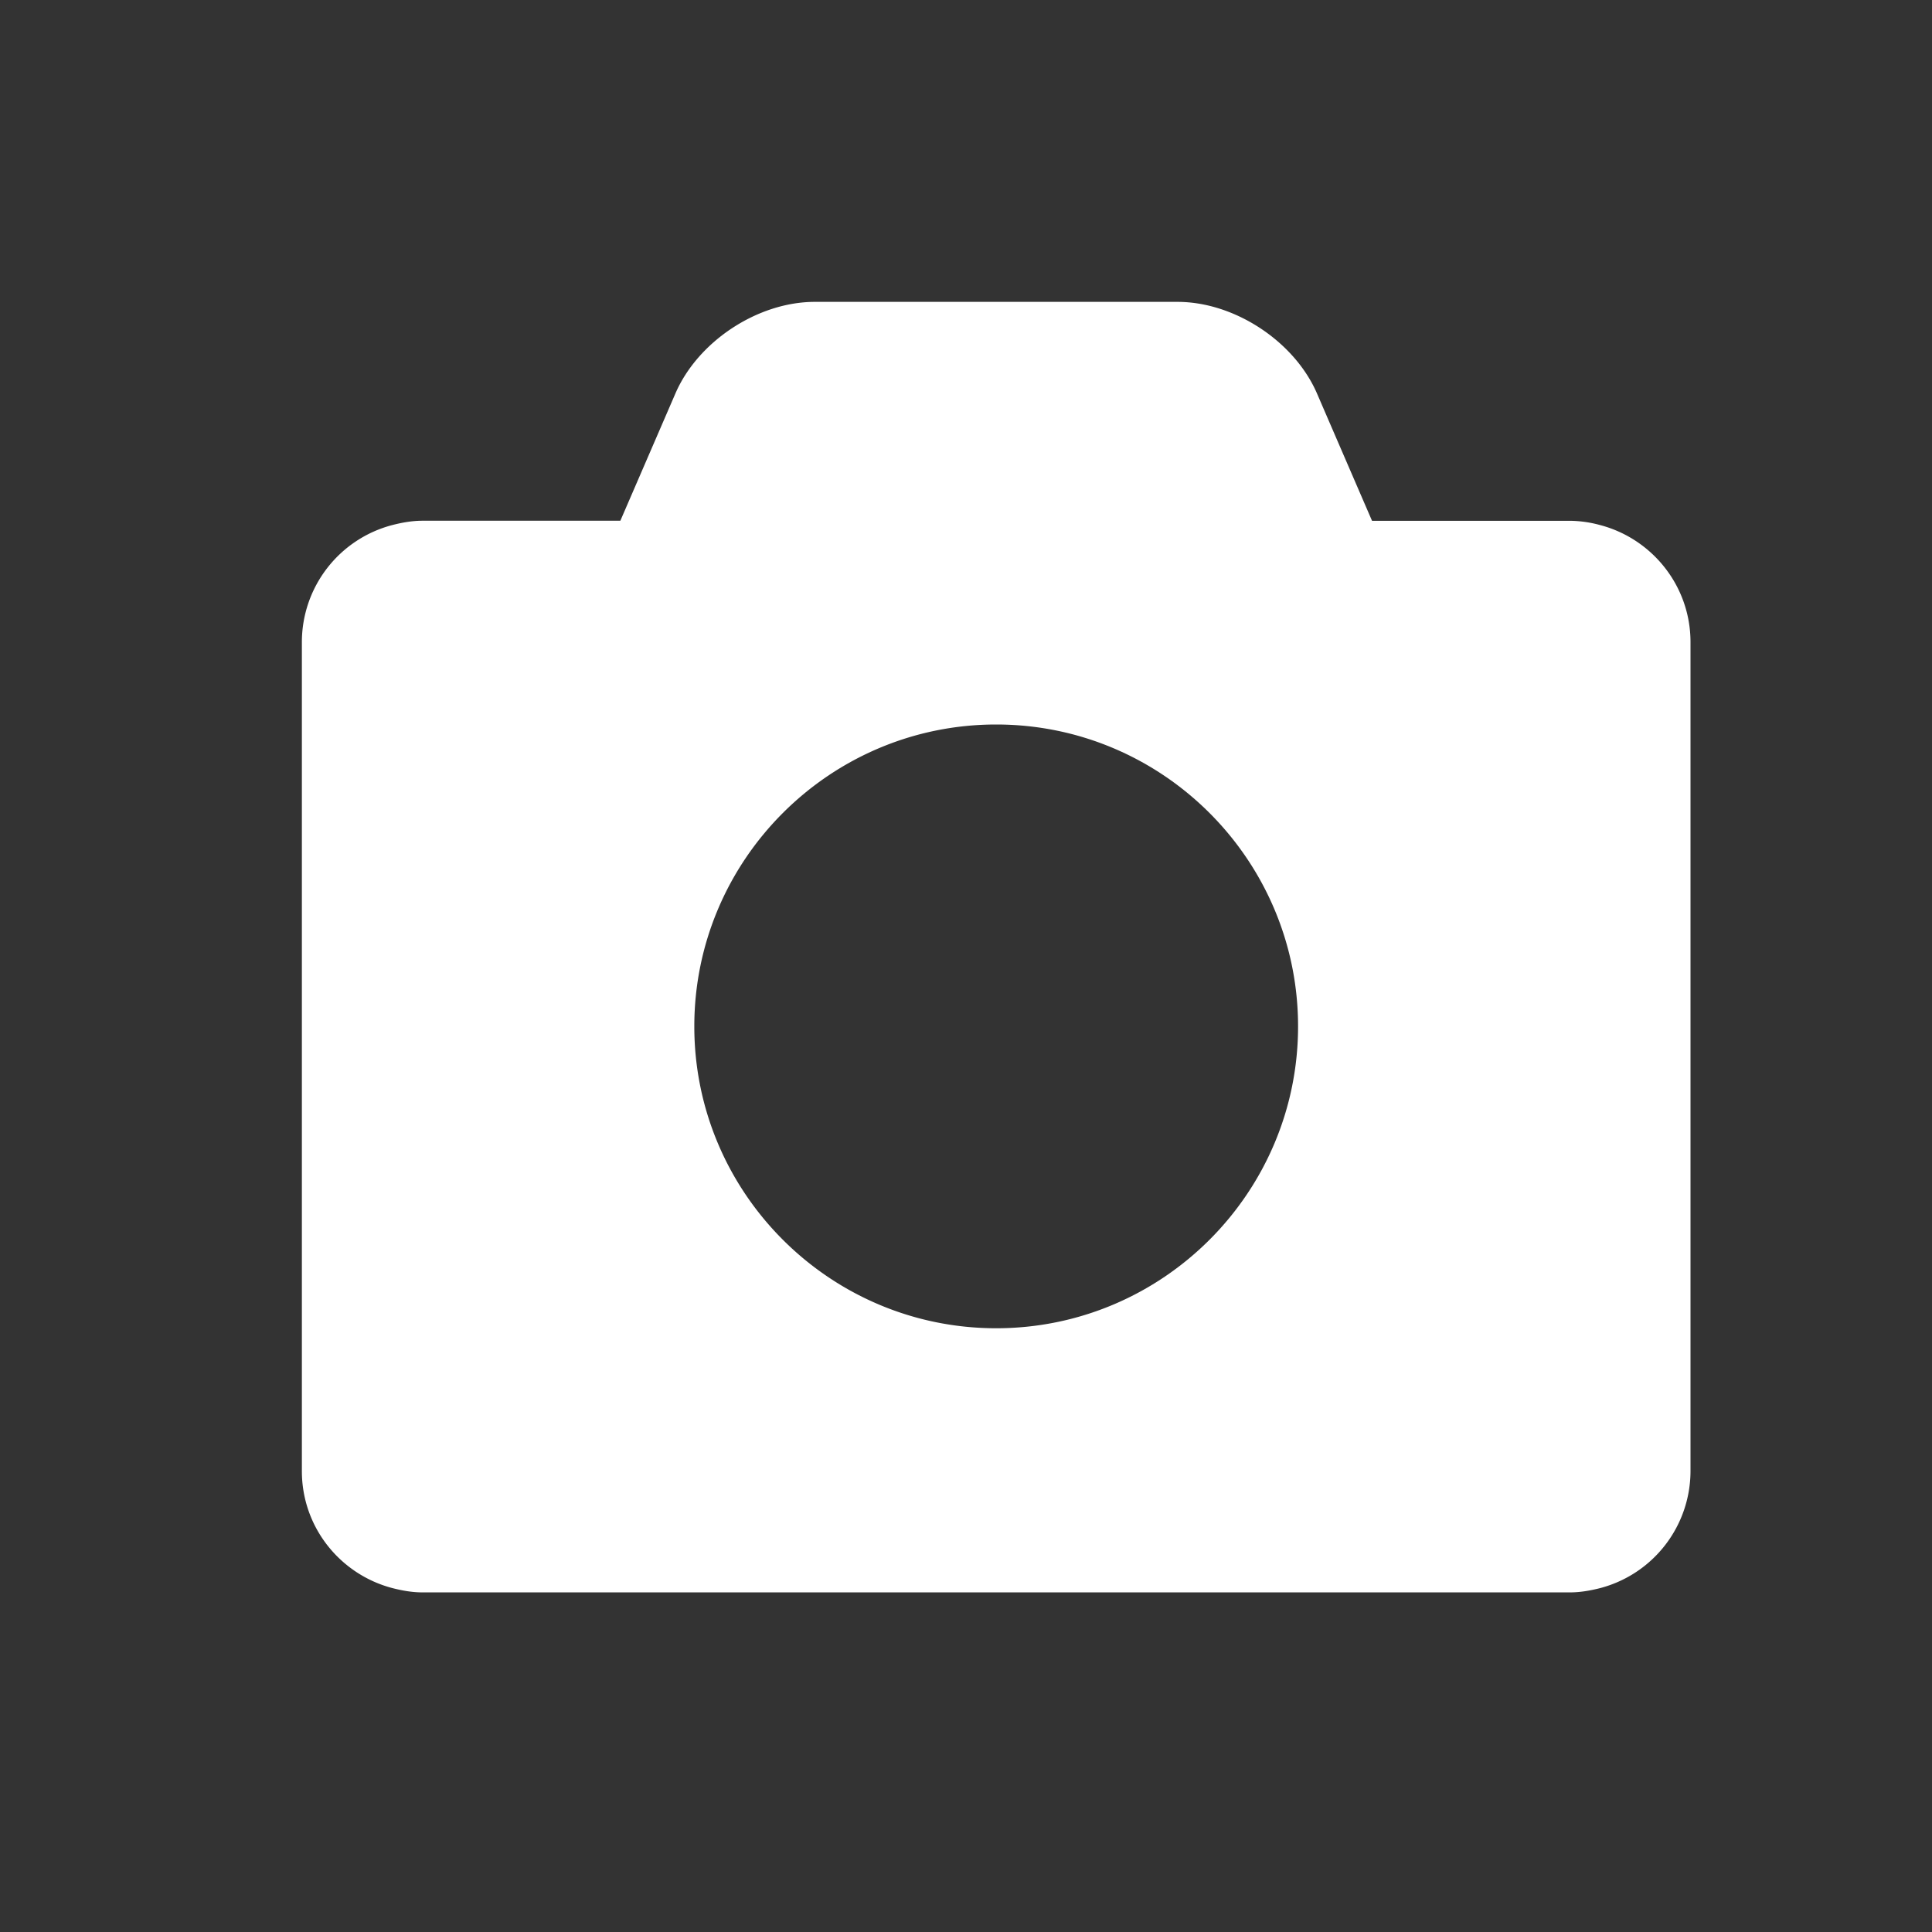 <?xml version="1.0" standalone="no"?><!DOCTYPE svg PUBLIC "-//W3C//DTD SVG 1.1//EN" "http://www.w3.org/Graphics/SVG/1.1/DTD/svg11.dtd"><svg t="1712823728120" class="icon" viewBox="0 0 1024 1024" version="1.1" xmlns="http://www.w3.org/2000/svg" p-id="1704" xmlns:xlink="http://www.w3.org/1999/xlink" width="24" height="24"><rect x="0" y="0" width="1024" height="1024" fill="#333333" stroke="none"/><path d="M528 384c88.224 0 160 71.776 160 160s-71.776 160-160 160-160-71.776-160-160 71.776-160 160-160m320-105.728a62.688 62.688 0 0 0-15.968-2.24h-104.832L704.704 224l-6.688-15.488C686.016 180.864 654.272 160 624.128 160h-192.288c-30.144 0-61.888 20.864-73.856 48.544L351.296 224l-22.496 52H223.968c-5.536 0-10.848 0.96-15.968 2.272a64.16 64.16 0 0 0-48 62.08v439.36c0 29.888 20.448 54.816 48 62.016 5.12 1.312 10.432 2.272 15.968 2.272h608.064c5.536 0 10.848-0.96 15.968-2.24a64.224 64.224 0 0 0 48-62.048v-439.36c0-29.92-20.48-54.912-48-62.08" fill="#ffffff" p-id="1705"></path></svg>